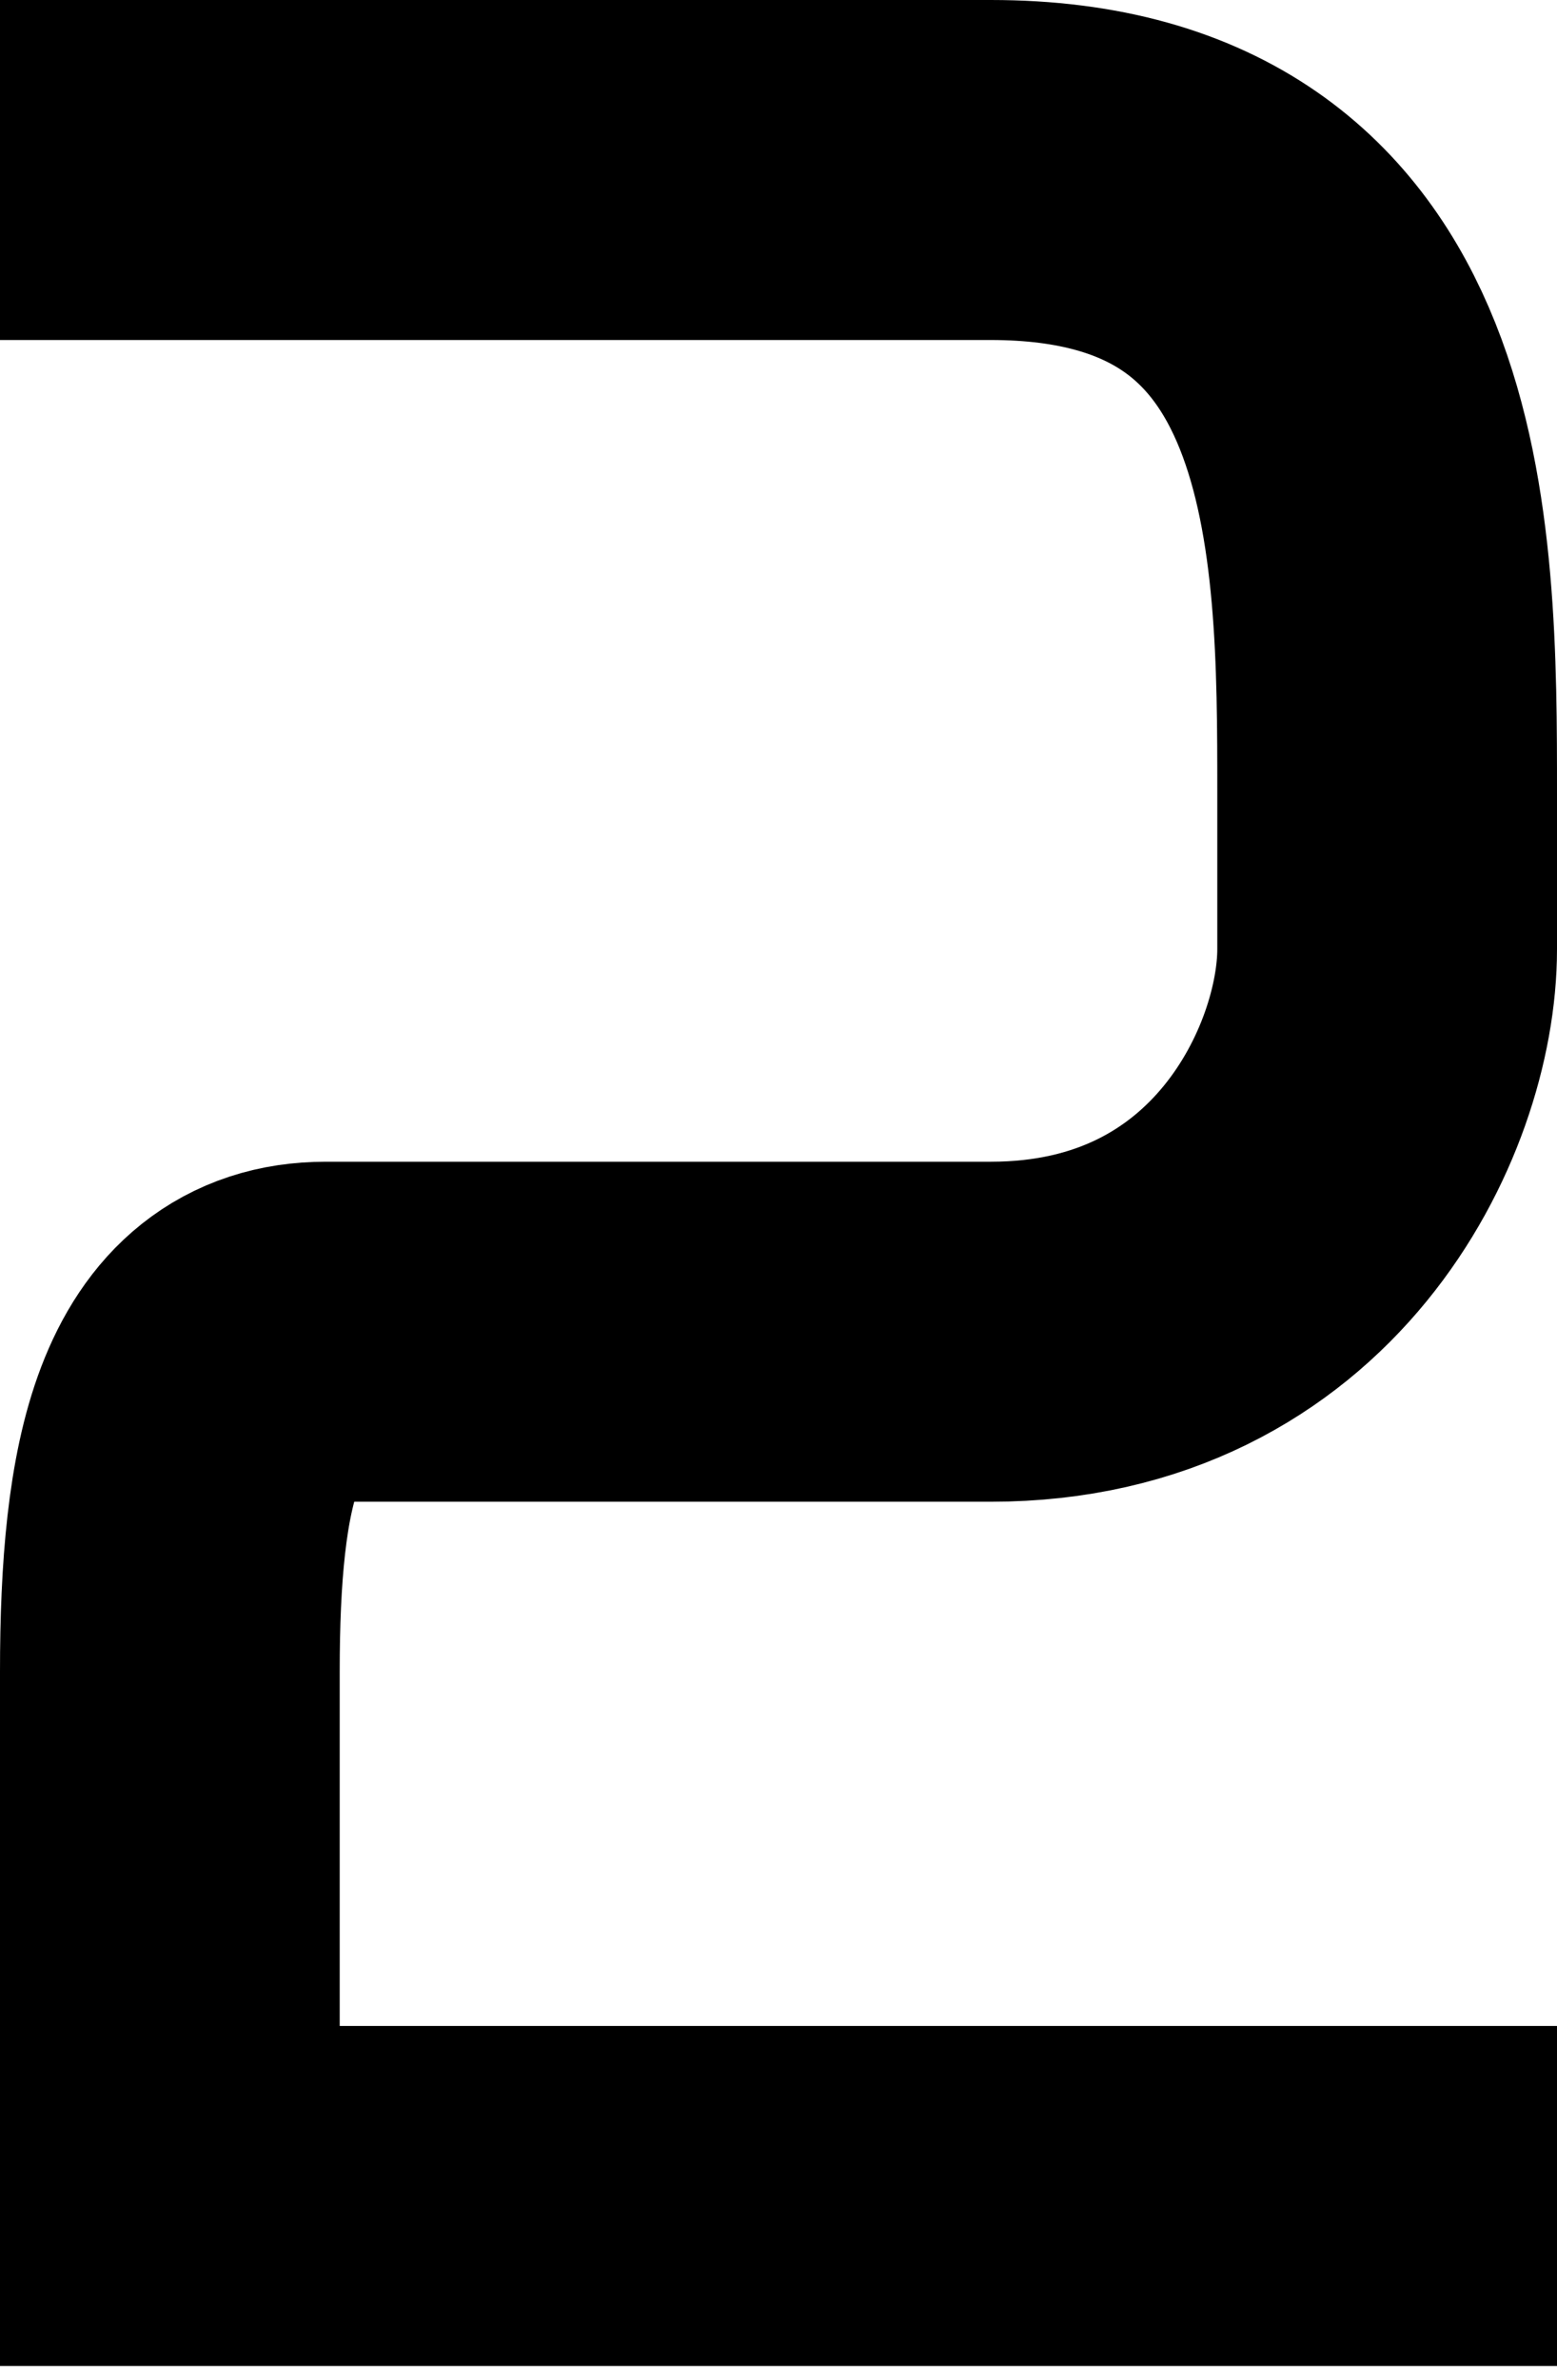<svg width="55" height="84" viewBox="0 0 55 84" fill="none" xmlns="http://www.w3.org/2000/svg">
<path d="M0 6H35C49 6 49 19 49 28V33.5C49 38.5 45 47 35 47H11.5C7 47 6 52 6 59V77.5H55" stroke="black" stroke-width="12"/>
</svg>
